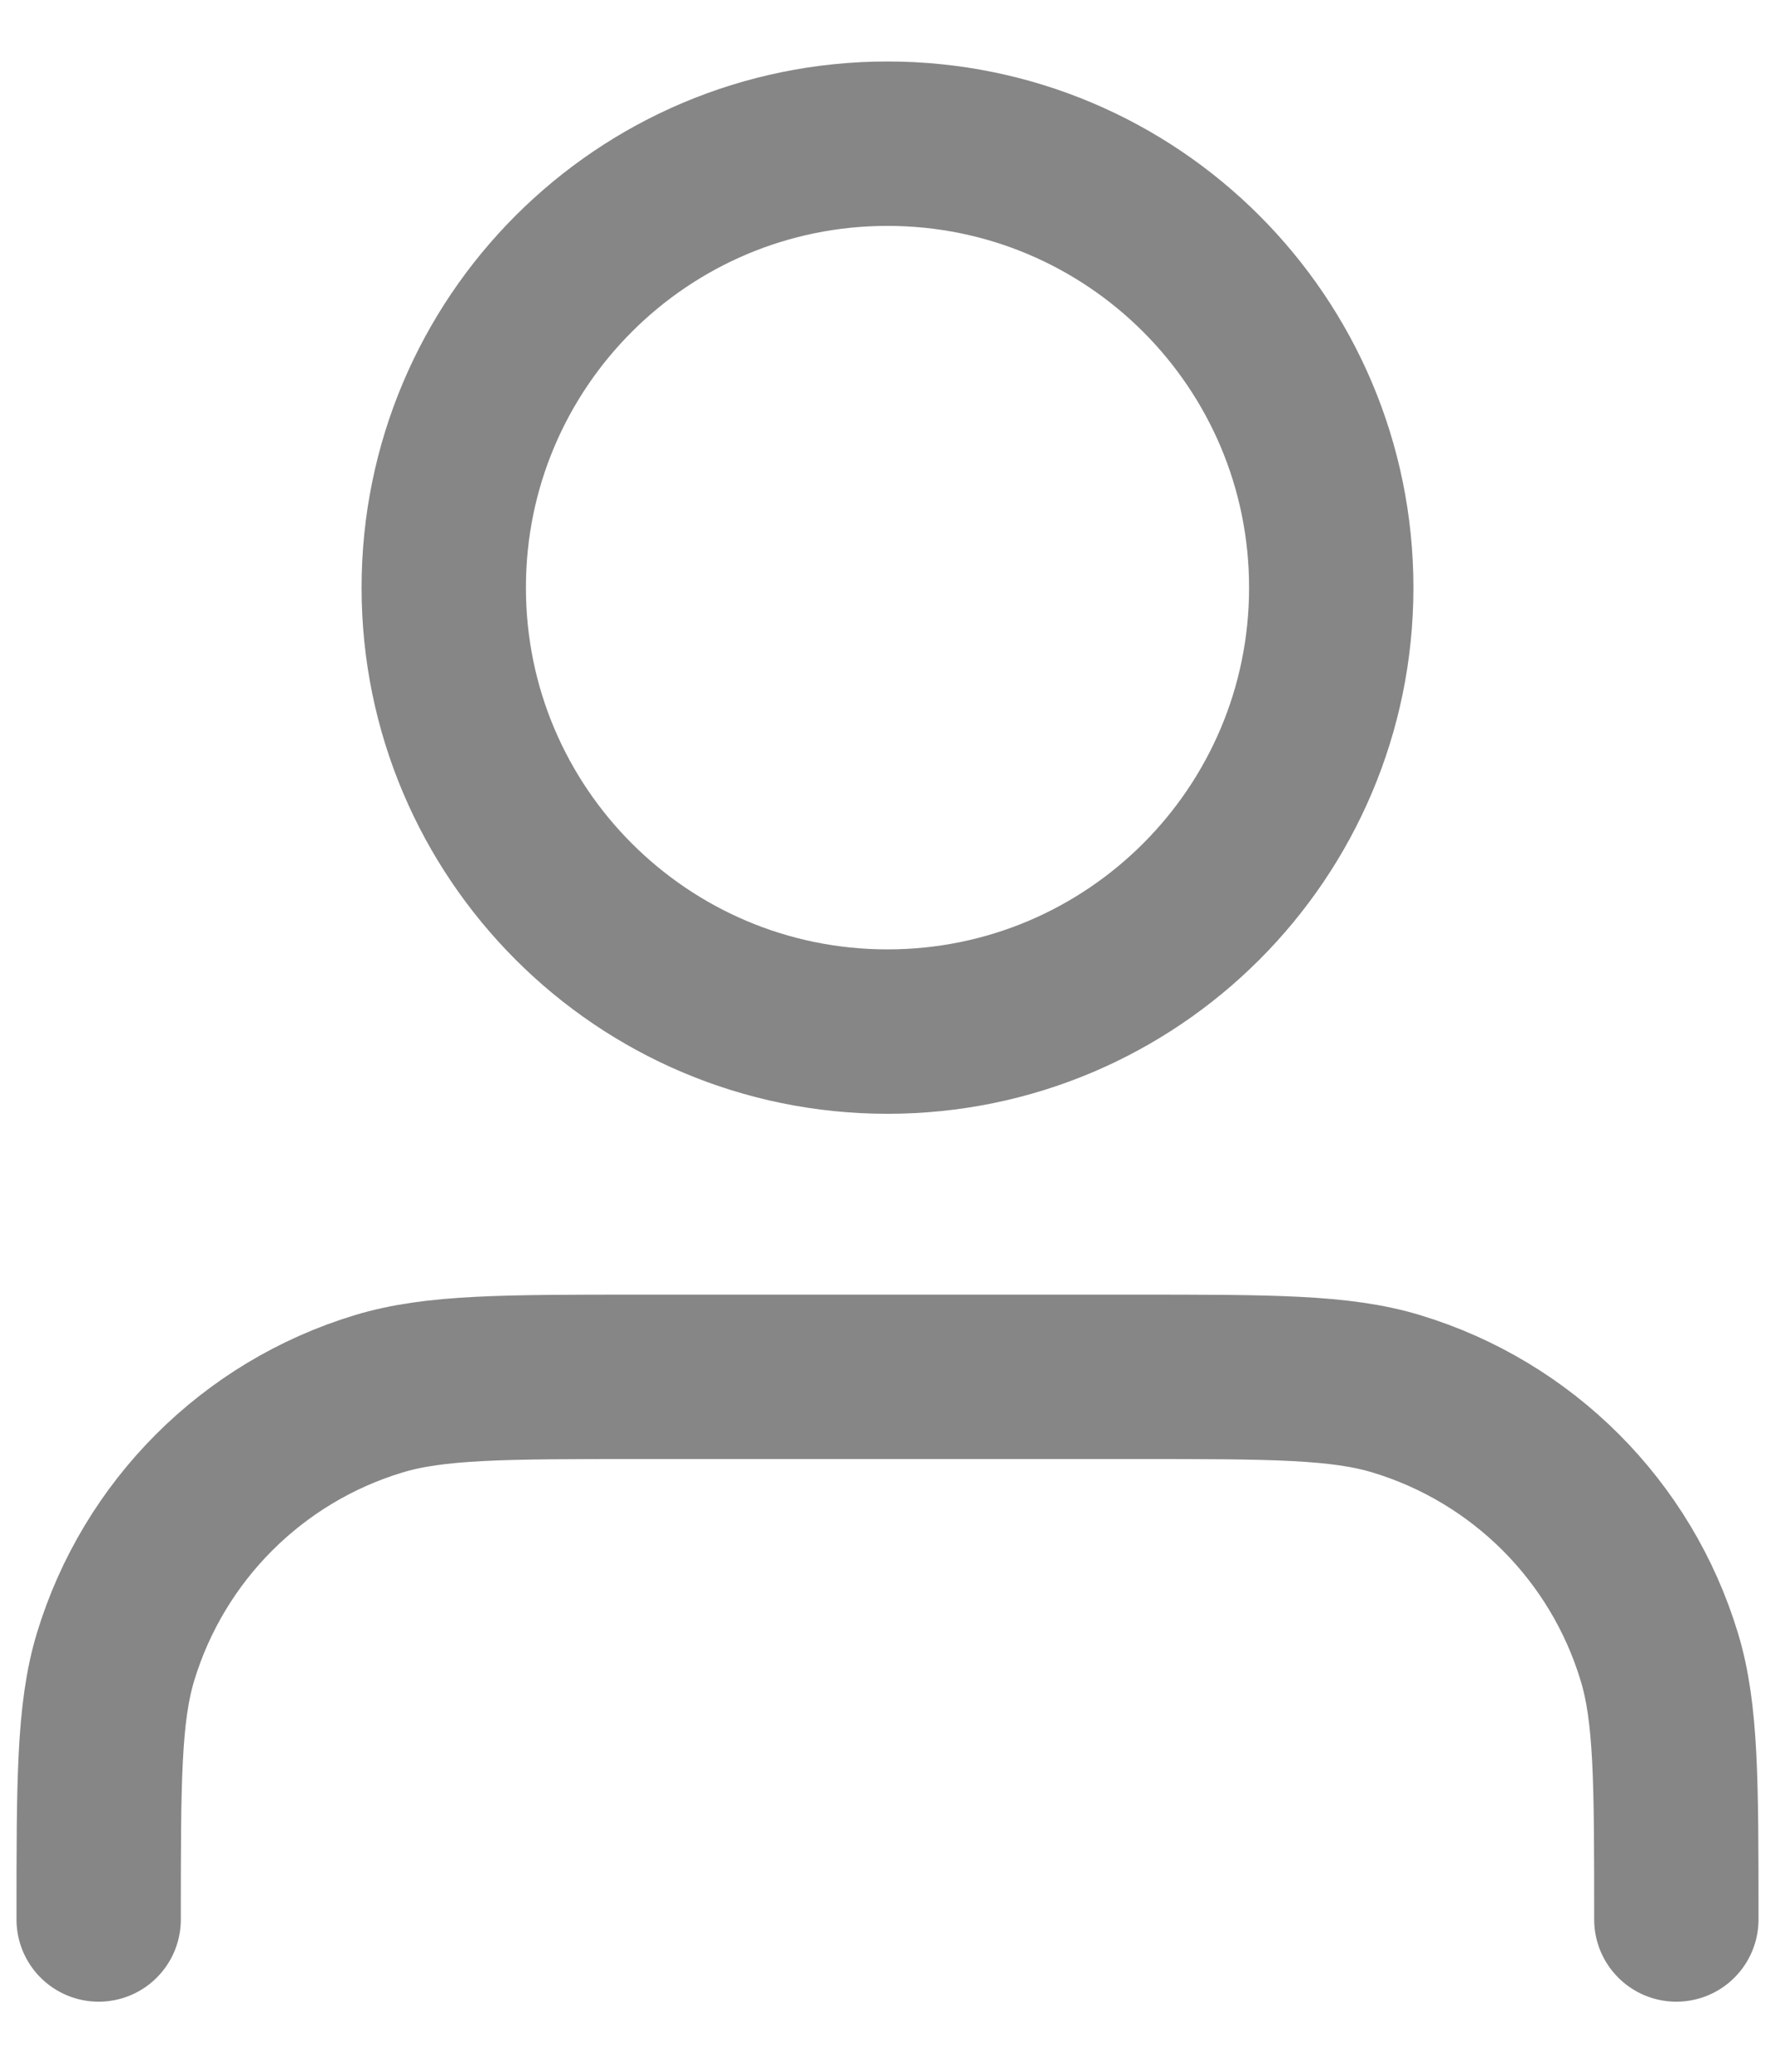 <svg width="12" height="14" viewBox="0 0 12 14" fill="none" xmlns="http://www.w3.org/2000/svg">
<path d="M11.333 12.971C11.333 12.04 11.333 11.575 11.218 11.197C10.96 10.344 10.293 9.677 9.441 9.419C9.062 9.304 8.597 9.304 7.667 9.304H4.333C3.403 9.304 2.938 9.304 2.559 9.419C1.707 9.677 1.04 10.344 0.781 11.197C0.667 11.575 0.667 12.04 0.667 12.971M9 3.971C9 5.628 7.657 6.971 6 6.971C4.343 6.971 3 5.628 3 3.971C3 2.314 4.343 0.971 6 0.971C7.657 0.971 9 2.314 9 3.971Z" stroke="#868686" stroke-width="1.111" stroke-linecap="round" stroke-linejoin="round"/>
</svg>
